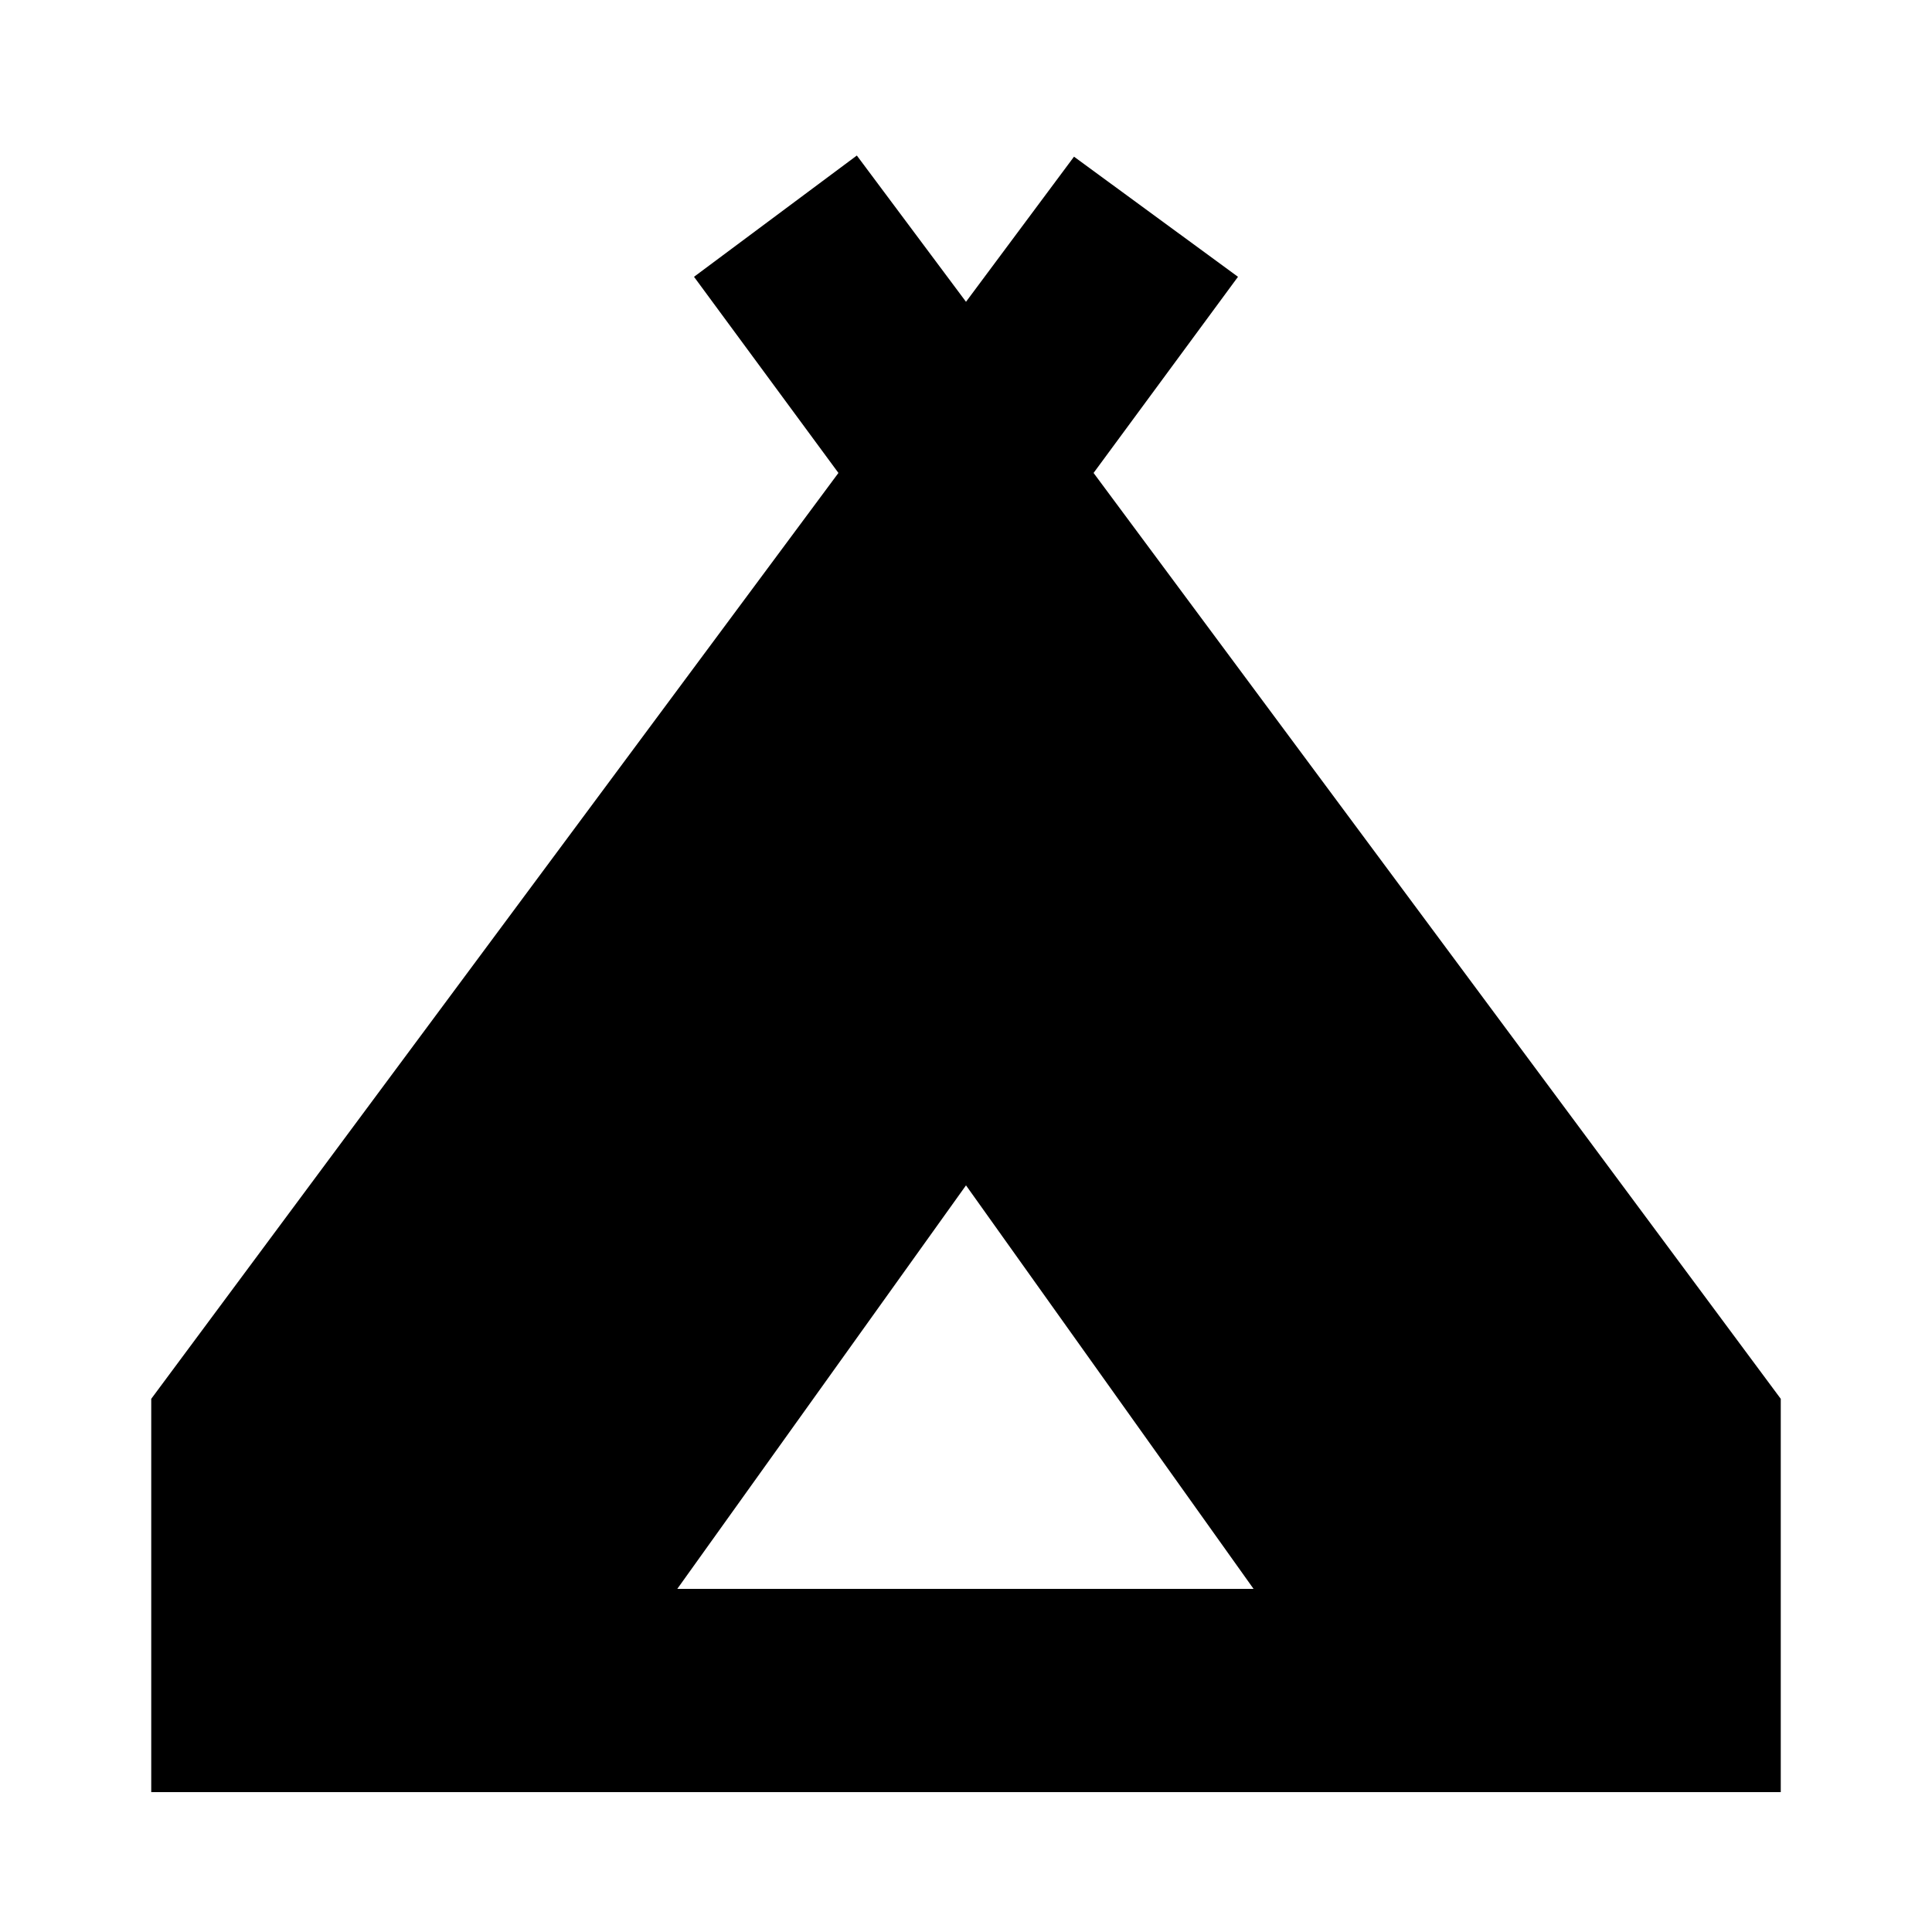<svg xmlns="http://www.w3.org/2000/svg" height="24" viewBox="0 -960 960 960" width="24"><path d="M75.15-69.5v-195.43L416.61-725l-71.76-97.46 80.91-60.26L480-810.04l53.67-72.11 81.48 59.69L543.39-725l341.46 460.07V-69.5H75.15Zm261.39-101h286.35L480-371 336.54-170.5Z"/></svg>